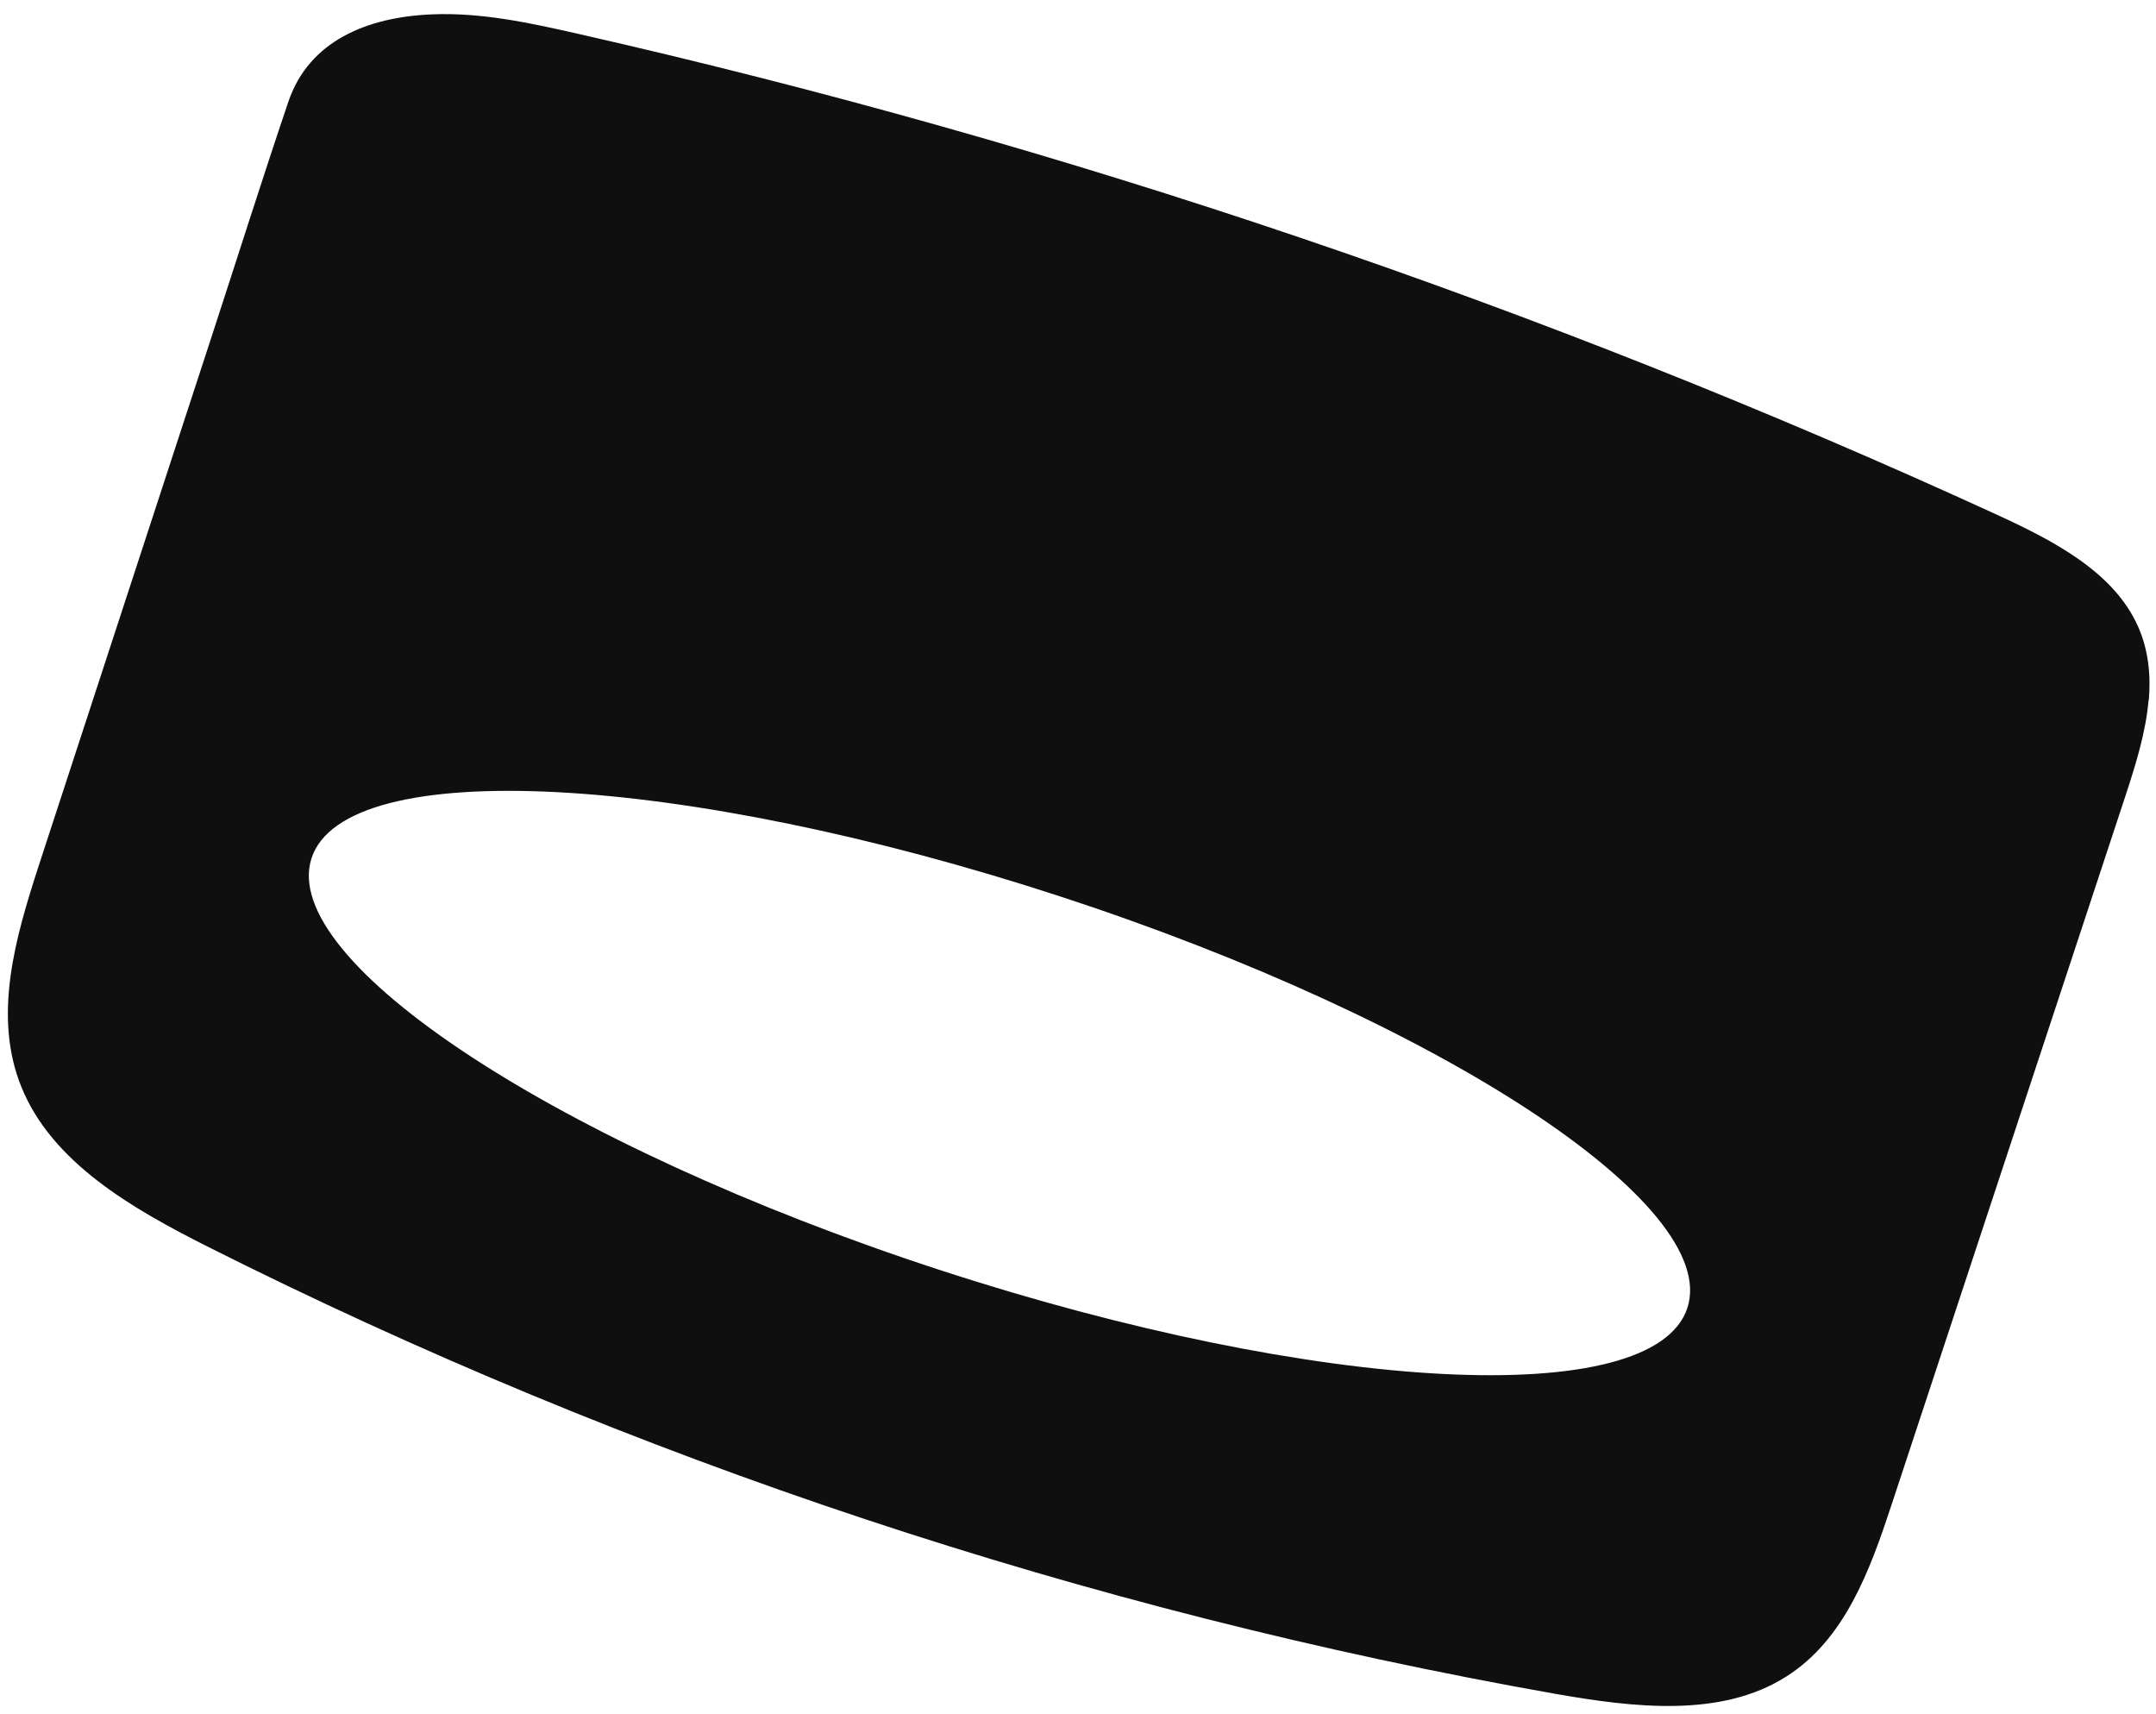 <svg width="634" height="504" viewBox="0 0 634 504" fill="none" xmlns="http://www.w3.org/2000/svg">
<g clip-path="url(#clip0_1733_355)">
<path d="M631.828 205.788L631.898 205.753C632.503 198.4 631.784 191.107 628.714 184.179C621.549 168.042 603.692 158.894 587.08 151.258C453.411 89.968 313.242 42.44 169.771 9.894C155.738 6.701 141.408 3.615 127.089 4.22C107.873 4.997 90.887 12.079 84.828 29.818C77.105 52.648 69.845 75.658 62.375 98.513L11.383 254.523C4.566 275.558 -2.206 298.582 6.283 319.538C15.276 341.79 38.84 355.301 60.971 366.455C185.635 429.129 319.79 473.675 457.237 497.95C480.376 502.028 506.081 505.085 525.253 492.91C542.541 481.977 549.911 461.559 556.199 442.5L625.169 233.525C628.076 224.63 631.024 215.167 631.82 205.814L631.828 205.788ZM275.982 373.245C164.254 336.726 81.721 282.566 91.618 252.286C101.515 222.006 200.104 227.045 311.831 263.564C423.559 300.082 506.092 354.242 496.195 384.522C486.298 414.802 387.71 409.763 275.982 373.245Z" fill="#0F0F0F"/>
</g>
<defs>
<clipPath id="clip0_1733_355">
<rect width="634" height="504" fill="white"/>
</clipPath>
</defs>
</svg>

